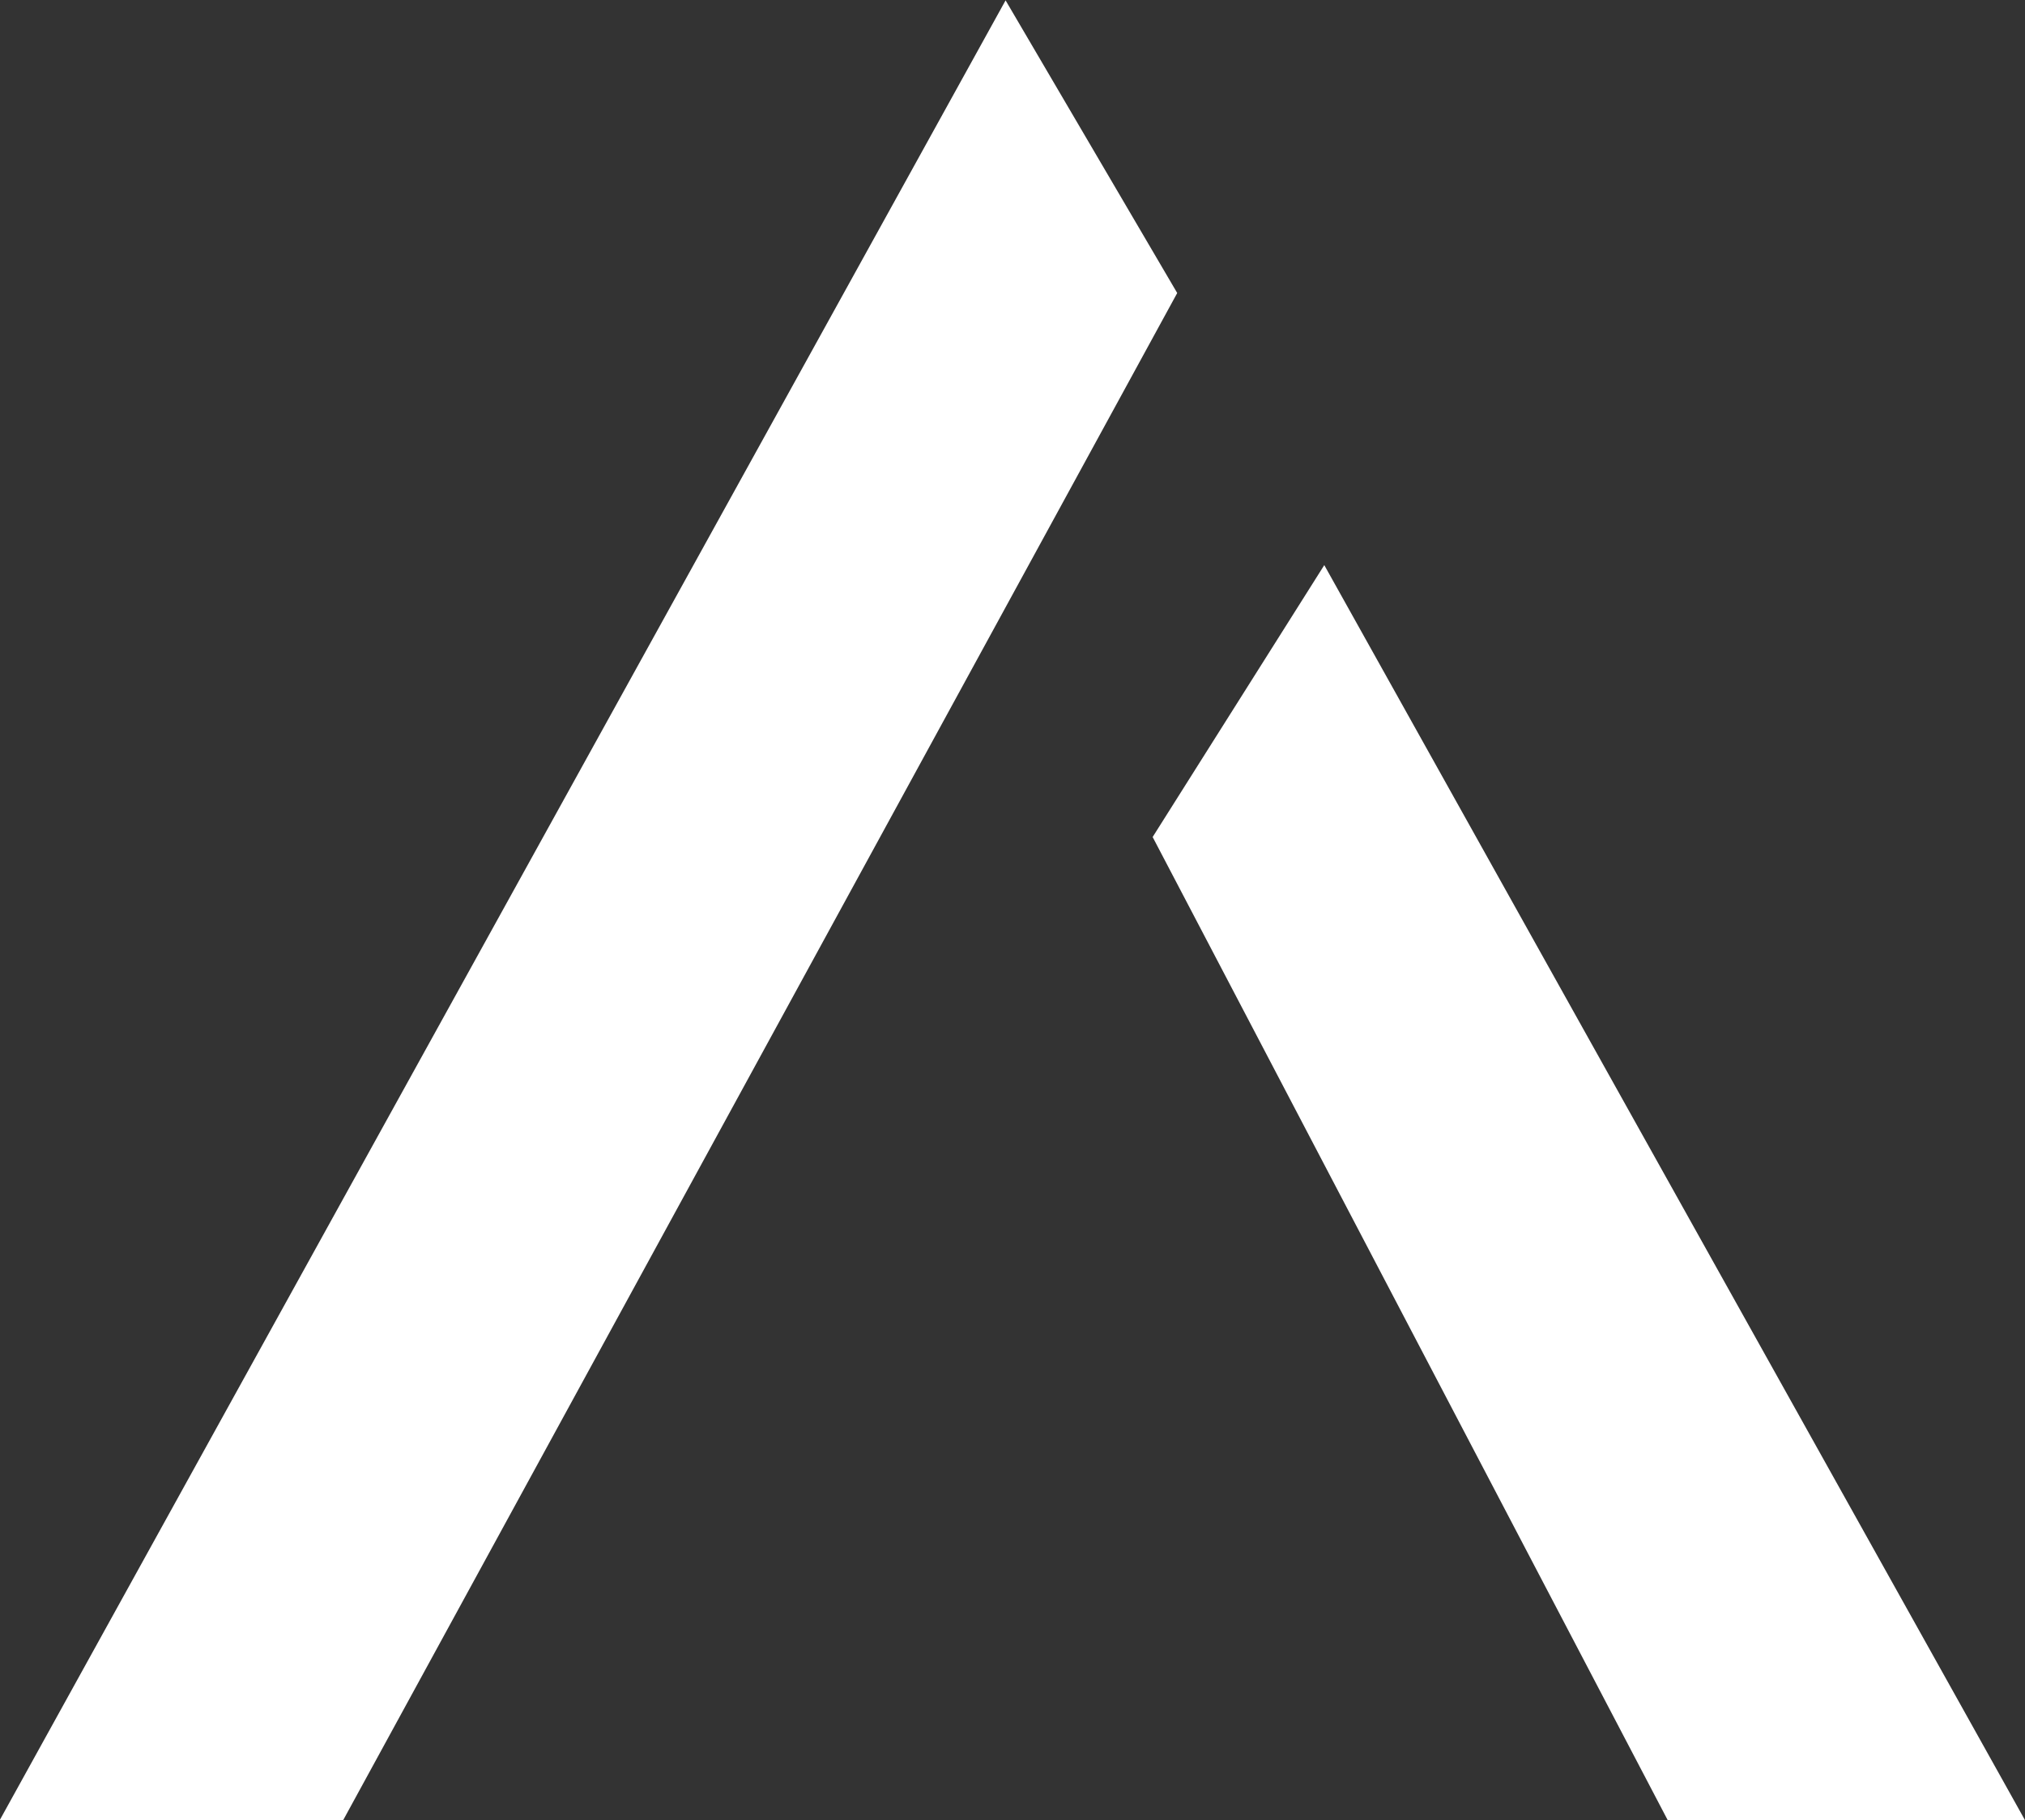 <?xml version="1.0" encoding="utf-8"?>
<!-- Generator: Adobe Illustrator 16.0.3, SVG Export Plug-In . SVG Version: 6.00 Build 0)  -->
<!DOCTYPE svg PUBLIC "-//W3C//DTD SVG 1.1//EN" "http://www.w3.org/Graphics/SVG/1.1/DTD/svg11.dtd">
<svg version="1.1" xmlns="http://www.w3.org/2000/svg" xmlns:xlink="http://www.w3.org/1999/xlink" x="0px" y="0px"
	 width="1112.6px" height="1000px" viewBox="0 0 1112.6 1000" style="enable-background:new 0 0 1112.6 1000;" xml:space="preserve"
	>
<rect x="0" y="0" width="1112.6" height="1000" fill="#333333" stroke="none"/>
<style type="text/css">
<![CDATA[
	
		.st0{display:inline;fill-rule:evenodd;clip-rule:evenodd;fill:none;stroke:#EFE1E1;stroke-width:40;stroke-miterlimit:10;stroke-dasharray:100;}
	.st1{display:inline;}
	.st2{fill-rule:evenodd;clip-rule:evenodd;fill:#FFFFFF;}
	.st3{fill:none;stroke:#EFE1E1;stroke-width:40;stroke-miterlimit:10;}
	.st4{display:none;}
	.st5{fill:none;stroke:#EFE1E1;stroke-width:40;stroke-miterlimit:10;stroke-dasharray:50,50;}
]]>
</style>
<g id="Guide" class="st4">
	<rect x="0.1" class="st0" width="7578" height="1000"/>
	<g class="st1">
		<g>
			<g>
				<line class="st3" x1="7578.1" y1="-250" x2="7578.1" y2="-200"/>
				<line class="st5" x1="7578.1" y1="-150" x2="7578.1" y2="-75"/>
				<polyline class="st3" points="7578.1,-50 7578.1,0 7628.1,0 				"/>
				<line class="st5" x1="7678.1" y1="0" x2="7753.1" y2="0"/>
				<line class="st3" x1="7778.1" y1="0" x2="7828.1" y2="0"/>
			</g>
		</g>
		<g>
			<g>
				<line class="st3" x1="7828.1" y1="1000" x2="7778.1" y2="1000"/>
				<line class="st5" x1="7728.1" y1="1000" x2="7653.1" y2="1000"/>
				<polyline class="st3" points="7628.1,1000 7578.1,1000 7578.1,1050 				"/>
				<line class="st5" x1="7578.1" y1="1100" x2="7578.1" y2="1175"/>
				<line class="st3" x1="7578.1" y1="1200" x2="7578.1" y2="1250"/>
			</g>
		</g>
		<g>
			<g>
				<line class="st3" x1="0.1" y1="1250" x2="0.1" y2="1200"/>
				<line class="st5" x1="0.1" y1="1150" x2="0.1" y2="1075"/>
				<polyline class="st3" points="0.1,1050 0.1,1000 -49.9,1000 				"/>
				<line class="st5" x1="-99.9" y1="1000" x2="-174.9" y2="1000"/>
				<line class="st3" x1="-199.9" y1="1000" x2="-249.9" y2="1000"/>
			</g>
		</g>
		<g>
			<g>
				<line class="st3" x1="-249.9" y1="0" x2="-199.9" y2="0"/>
				<line class="st5" x1="-149.9" y1="0" x2="-74.9" y2="0"/>
				<polyline class="st3" points="-49.9,0 0.1,0 0.1,-50 				"/>
				<line class="st5" x1="0.1" y1="-100" x2="0.1" y2="-175"/>
				<line class="st3" x1="0.1" y1="-200" x2="0.1" y2="-250"/>
			</g>
		</g>
	</g>
</g>
<g id="Logotype">
	<g>
		<path class="st2" d="M-0.1,1000h188.7l458.2-839L552.5,0.2L-0.1,1000L-0.1,1000z M633.3,459.9l94.3-149.4l385,689.6H916.3
			L633.3,459.9z"/>
		<path class="st2" d="M2026.1,1000H2204V171.4h299.2V0.2c-273.6,0-504,0-776.3,0v171.2h299.2V1000z"/>
		<polygon class="st2" points="3416.3,2.1 3416.3,1000 4079.4,1000 4079.4,826.4 3594.2,826.4 3594.2,2.1 		"/>
		<path class="st2" d="M5759.4,1000h194.1L5530.3,0h-194.1l-423.2,1000h192.7l80.9-188.3h493.2L5759.4,1000L5759.4,1000z
			 M5608.5,636.2h-350.4l175.2-426L5608.5,636.2z"/>
		<path class="st2" d="M7548.6,187.4C7477.2,41.8,7324.9,0,7178,0c-173.9,1.4-365.2,80.9-365.2,274.9
			c0,211.6,177.9,262.8,370.6,285.7c125.3,13.5,218.3,49.8,218.3,138.8c0,102.4-105.1,141.5-217,141.5
			c-114.5,0-223.7-45.8-265.5-149.6L6771,768.2c70.1,172.5,218.3,231.8,411,231.8c210.2,0,396.2-90.3,396.2-300.5
			c0-225.1-183.3-276.3-380-300.5C7085,385.5,6988,362.5,6988,280.4c0-70.1,63.3-125.4,195.4-125.4c102.4,0,191.4,51.3,223.7,105.1
			L7548.6,187.4z"/>
	</g>
</g>
<g id="Ruler" class="st4">
	<g class="st1">
	</g>
</g>
</svg>
